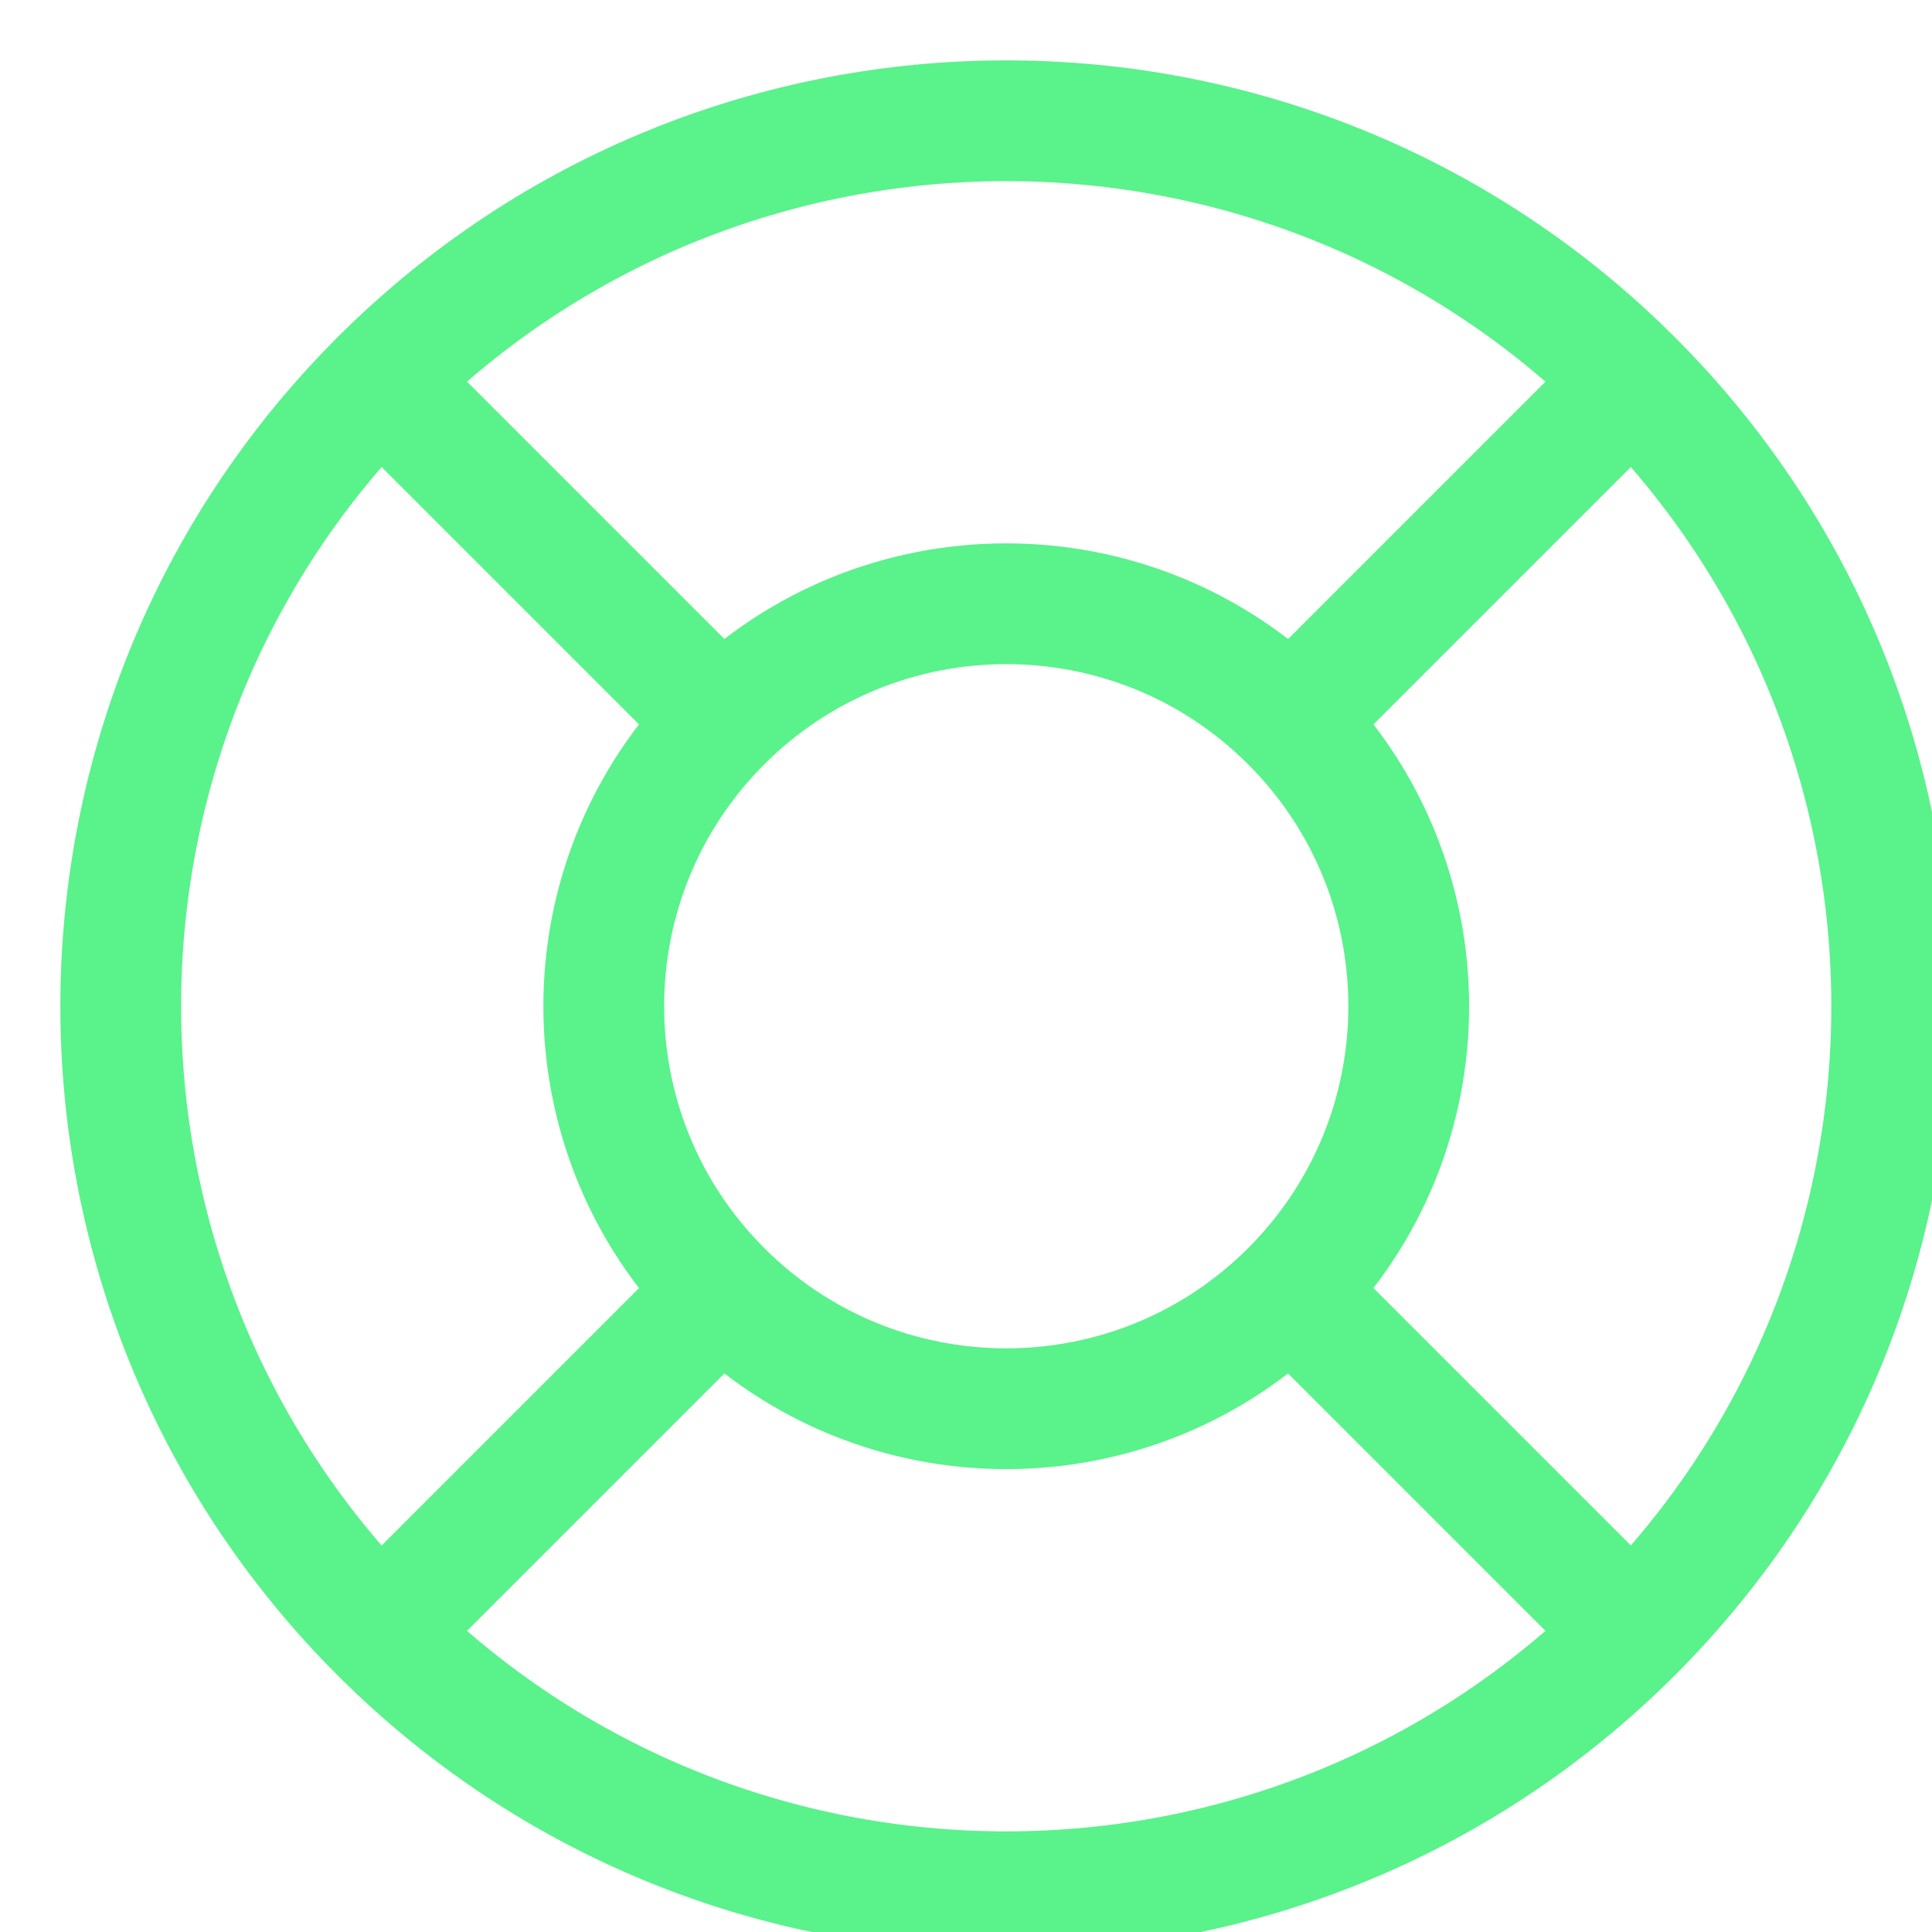 <svg width="24" height="24" viewBox="0 0 24 24" fill="none" xmlns="http://www.w3.org/2000/svg">
<g clip-path="url(#clip0_579:343)">
<path d="M20.278 4.722L16.036 8.964" fill="#59F28B" stroke="#59F28B" stroke-width="1.5" stroke-miterlimit="10"/>
<path d="M20.278 20.278L16.036 16.036" stroke="#59F28B" stroke-width="1.5" stroke-miterlimit="10"/>
<path d="M4.722 20.278L8.964 16.036" fill="#59F28B" stroke="#59F28B" stroke-width="1.5" stroke-miterlimit="10"/>
<path d="M4.722 4.722L8.964 8.964" stroke="#59F28B" stroke-width="1.5" stroke-miterlimit="10"/>
<path d="M20.278 20.278C24.573 15.982 24.573 9.018 20.278 4.722C15.982 0.426 9.017 0.426 4.721 4.722C0.426 9.018 0.426 15.982 4.721 20.278C9.017 24.574 15.982 24.574 20.278 20.278Z" stroke="#59F28B" stroke-width="1.5" stroke-miterlimit="10" stroke-linecap="square"/>
<path d="M16.035 16.035C17.988 14.083 17.988 10.917 16.035 8.964C14.083 7.012 10.917 7.012 8.964 8.964C7.012 10.917 7.012 14.083 8.964 16.035C10.917 17.988 14.083 17.988 16.035 16.035Z" stroke="#59F28B" stroke-width="1.5" stroke-miterlimit="10" stroke-linecap="square"/>
</g>
<defs>
<clipPath id="clip0_579:343">
<rect width="24" height="24" fill="white"/>
</clipPath>
</defs>
</svg>
